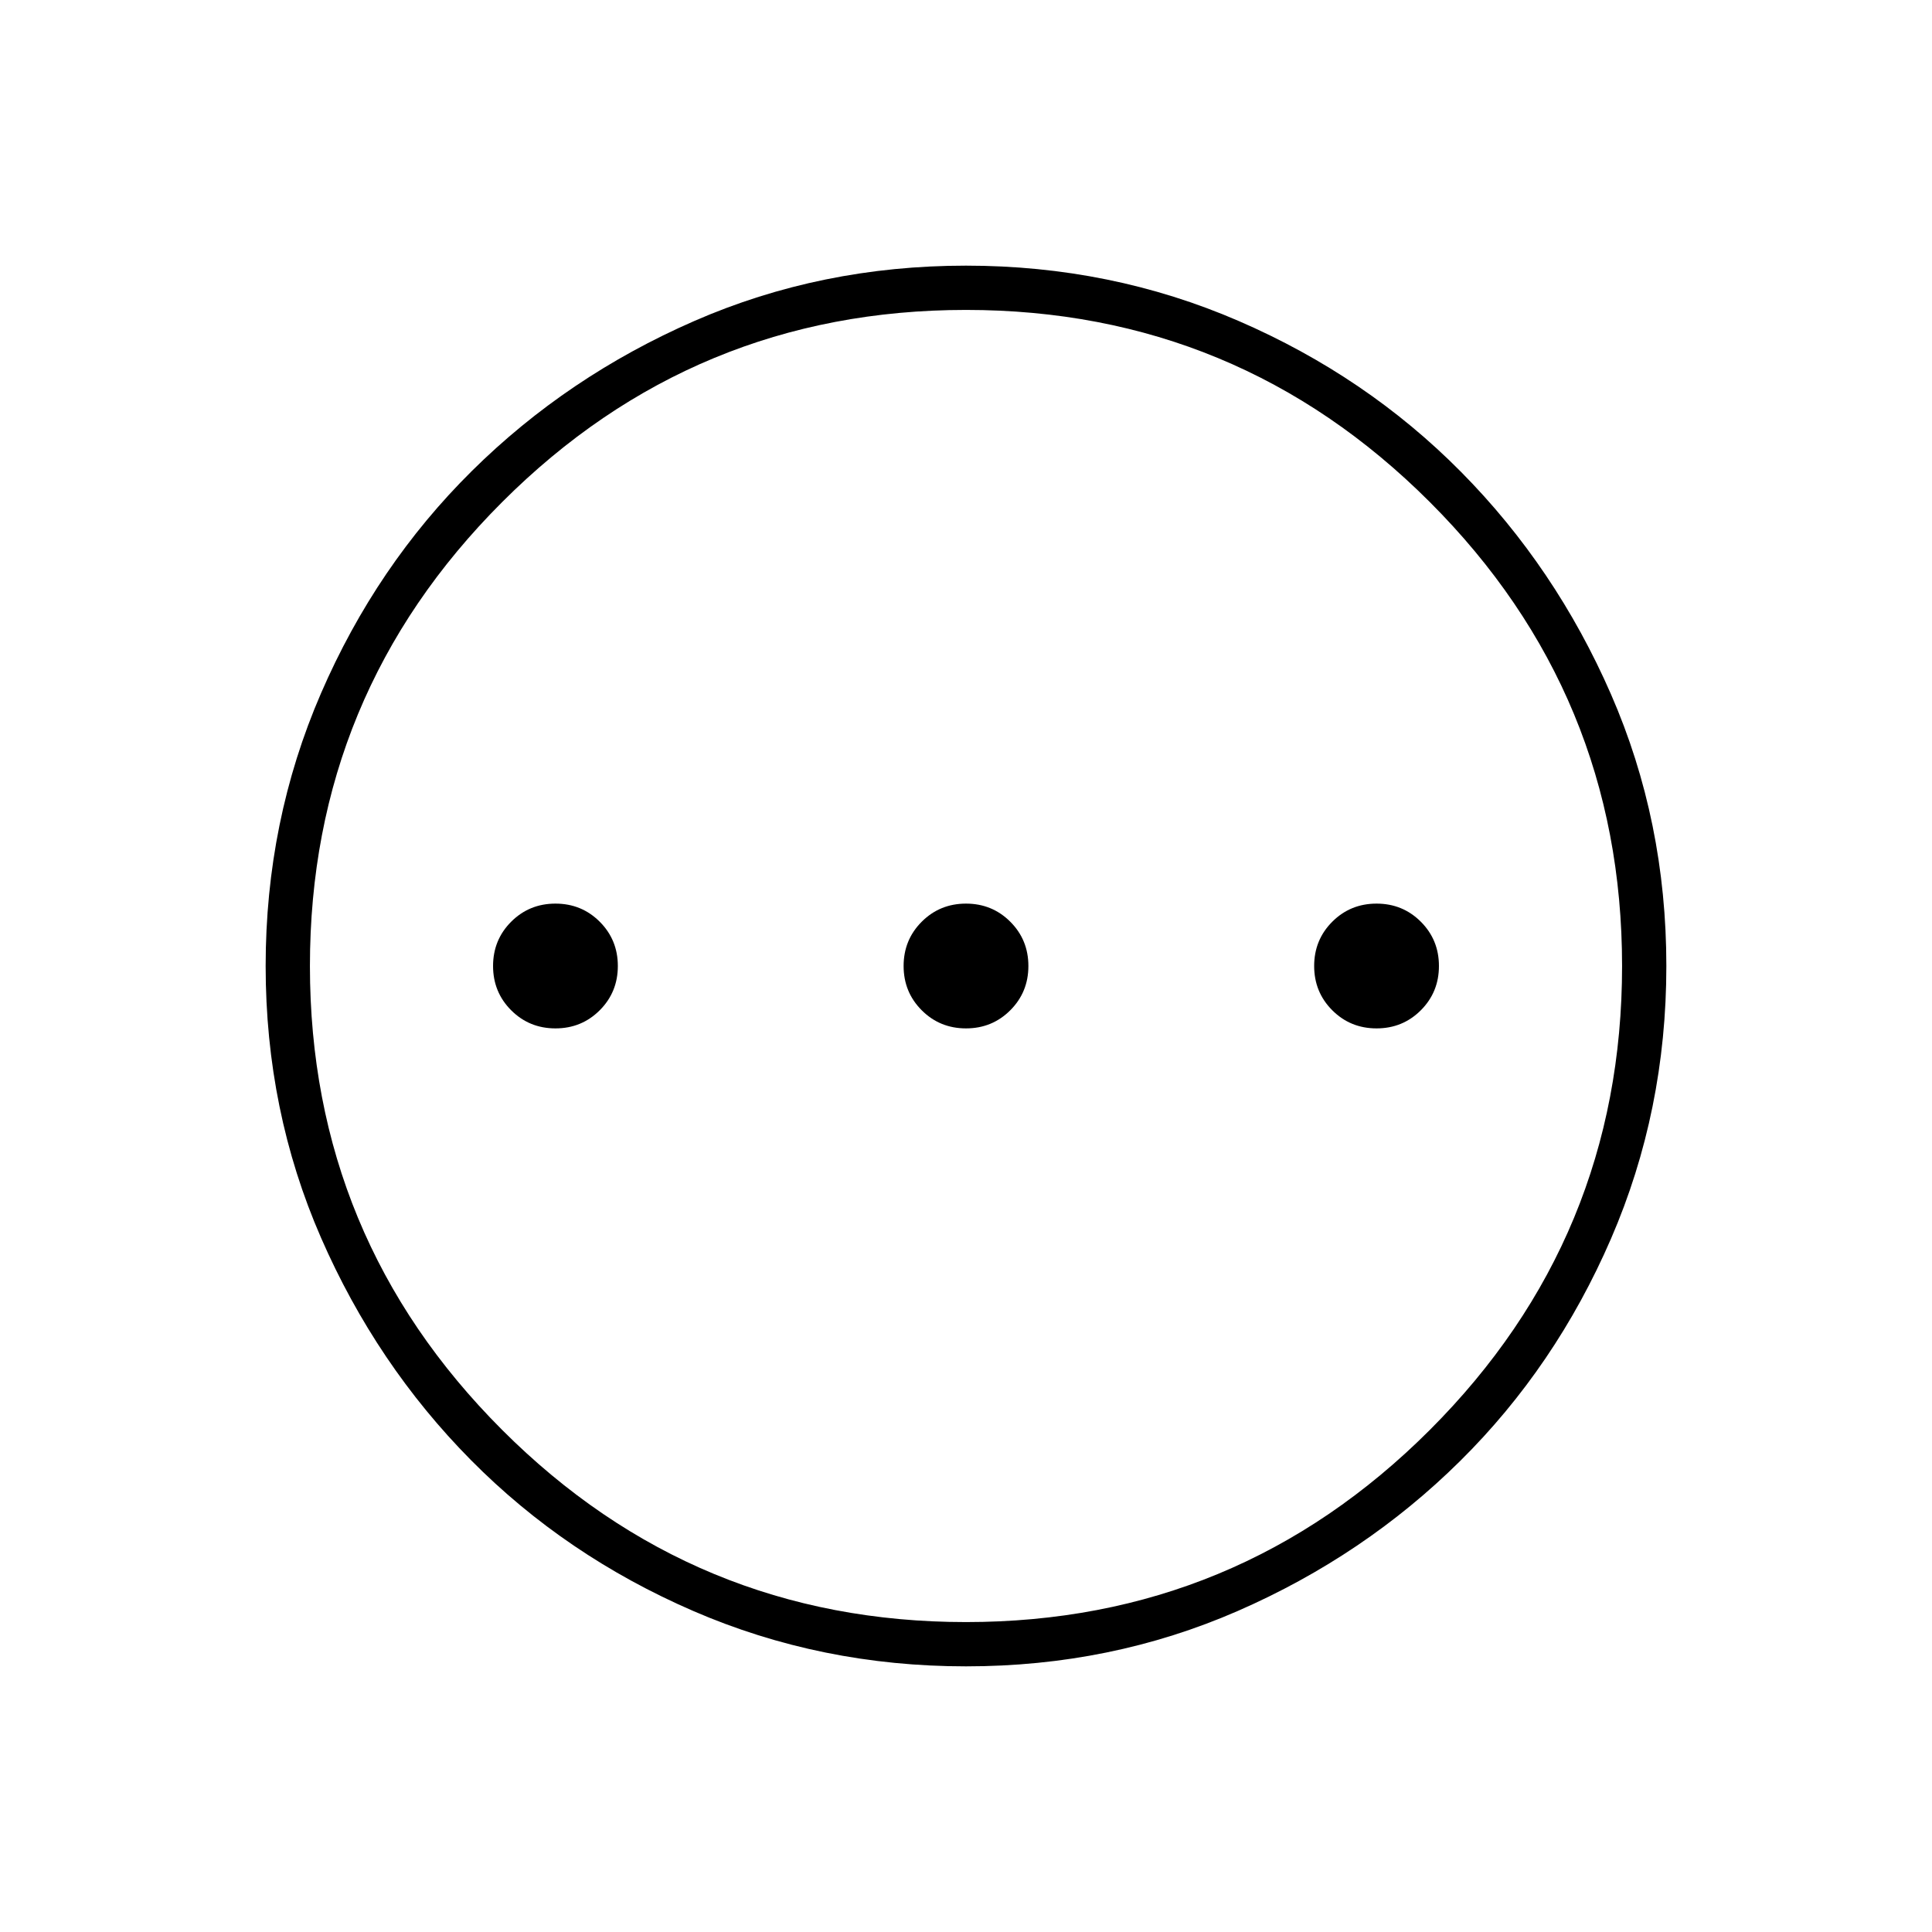 <svg xmlns="http://www.w3.org/2000/svg" height="48" width="48"><path d="M13.8 25.55Q14.45 25.55 14.9 25.1Q15.35 24.65 15.35 24Q15.35 23.35 14.9 22.9Q14.45 22.45 13.8 22.45Q13.15 22.45 12.7 22.9Q12.25 23.35 12.25 24Q12.25 24.65 12.7 25.1Q13.15 25.55 13.8 25.55ZM24 25.55Q24.65 25.55 25.1 25.1Q25.55 24.65 25.55 24Q25.55 23.35 25.1 22.9Q24.65 22.45 24 22.45Q23.35 22.45 22.9 22.9Q22.45 23.35 22.45 24Q22.45 24.65 22.9 25.1Q23.35 25.55 24 25.55ZM34.2 25.55Q34.85 25.55 35.3 25.1Q35.75 24.65 35.75 24Q35.75 23.35 35.3 22.9Q34.85 22.45 34.2 22.45Q33.55 22.45 33.1 22.9Q32.65 23.35 32.65 24Q32.65 24.65 33.1 25.1Q33.55 25.55 34.2 25.55ZM24 41.4Q20.4 41.4 17.225 40.025Q14.05 38.65 11.7 36.275Q9.35 33.9 7.975 30.75Q6.6 27.6 6.6 24Q6.6 20.4 7.975 17.225Q9.35 14.05 11.725 11.7Q14.1 9.35 17.25 7.975Q20.4 6.6 24 6.6Q27.6 6.6 30.775 7.975Q33.95 9.35 36.3 11.725Q38.65 14.1 40.025 17.25Q41.4 20.4 41.4 24Q41.4 27.6 40.025 30.775Q38.65 33.95 36.275 36.3Q33.9 38.65 30.75 40.025Q27.6 41.4 24 41.4ZM24 24Q24 24 24 24Q24 24 24 24Q24 24 24 24Q24 24 24 24Q24 24 24 24Q24 24 24 24Q24 24 24 24Q24 24 24 24ZM24 40.3Q30.75 40.3 35.525 35.525Q40.3 30.75 40.3 24Q40.3 17.25 35.525 12.475Q30.75 7.7 24 7.7Q17.25 7.7 12.475 12.475Q7.7 17.25 7.7 24Q7.7 30.75 12.475 35.525Q17.25 40.3 24 40.3Z"/></svg>